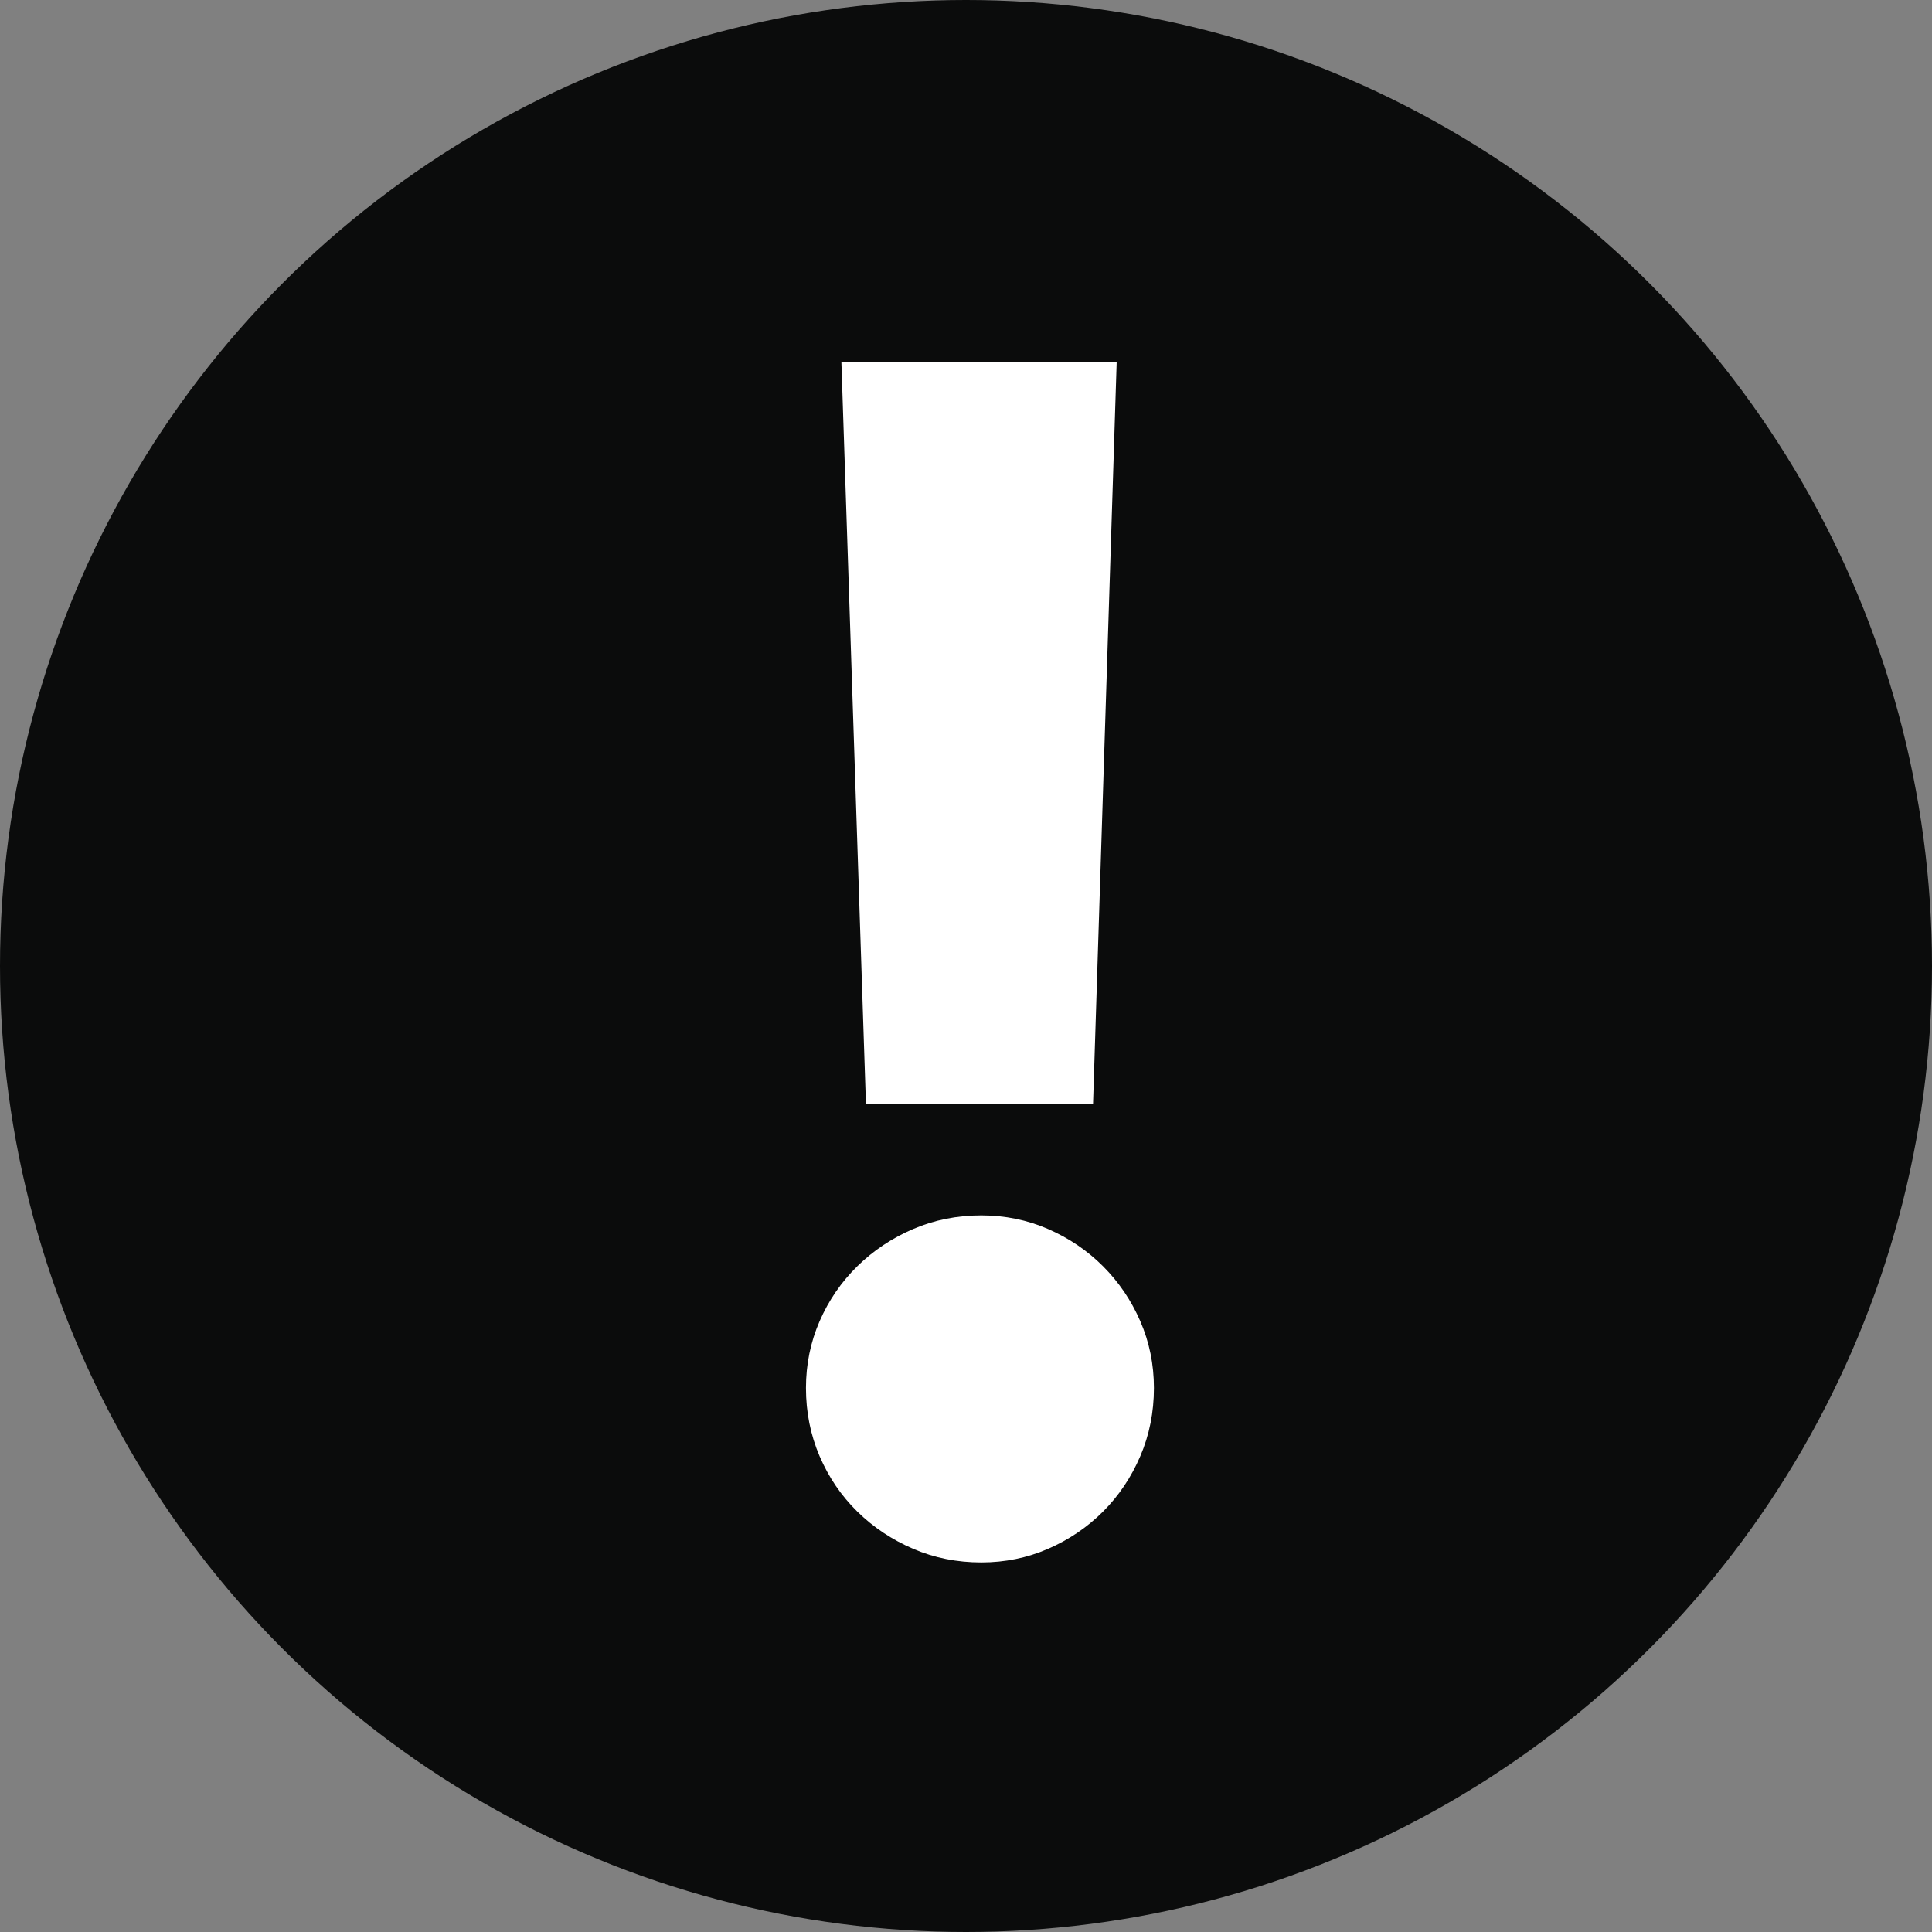 <?xml version="1.0" encoding="UTF-8" standalone="no"?>
<svg width="512px" height="512px" viewBox="0 0 512 512" version="1.1" xmlns="http://www.w3.org/2000/svg" xmlns:xlink="http://www.w3.org/1999/xlink" xmlns:sketch="http://www.bohemiancoding.com/sketch/ns">
    <rect x="0" y="0" width="512" height="512" fill="#808080" stroke="none"/>
    <!-- Generator: Sketch 3.0.4 (8054) - http://www.bohemiancoding.com/sketch -->
    <title>alert</title>
    <desc>Created with Sketch.</desc>
    <defs></defs>
    <g id="Page-1" stroke="none" stroke-width="1" fill="none" fill-rule="evenodd" sketch:type="MSPage">
        <g id="alert" sketch:type="MSArtboardGroup">
            <g id="icon-Alert" sketch:type="MSLayerGroup">
                <circle id="Oval-8" fill="#0B0C0C" sketch:type="MSShapeGroup" cx="256" cy="256" r="256"></circle>
                <path d="M222.98,96 L295.929,96 L289.67,292.48 L229.48,292.48 L222.98,96 Z M213.59,367.837 C213.59,361.577 214.794,355.679 217.201,350.141 C219.609,344.604 222.94,339.748 227.193,335.575 C231.446,331.402 236.382,328.112 242,325.704 C247.617,323.297 253.636,322.093 260.056,322.093 C266.316,322.093 272.215,323.297 277.752,325.704 C283.29,328.112 288.145,331.402 292.318,335.575 C296.491,339.748 299.782,344.604 302.189,350.141 C304.597,355.679 305.801,361.577 305.801,367.837 C305.801,374.257 304.597,380.276 302.189,385.894 C299.782,391.512 296.491,396.407 292.318,400.58 C288.145,404.753 283.29,408.044 277.752,410.451 C272.215,412.859 266.316,414.062 260.056,414.062 C253.636,414.062 247.617,412.859 242,410.451 C236.382,408.044 231.446,404.753 227.193,400.58 C222.94,396.407 219.609,391.512 217.201,385.894 C214.794,380.276 213.59,374.257 213.59,367.837 L213.59,367.837 Z" id="!-2" fill="#FFFFFF" sketch:type="MSShapeGroup"></path>
            </g>
        </g>
    </g>
</svg>